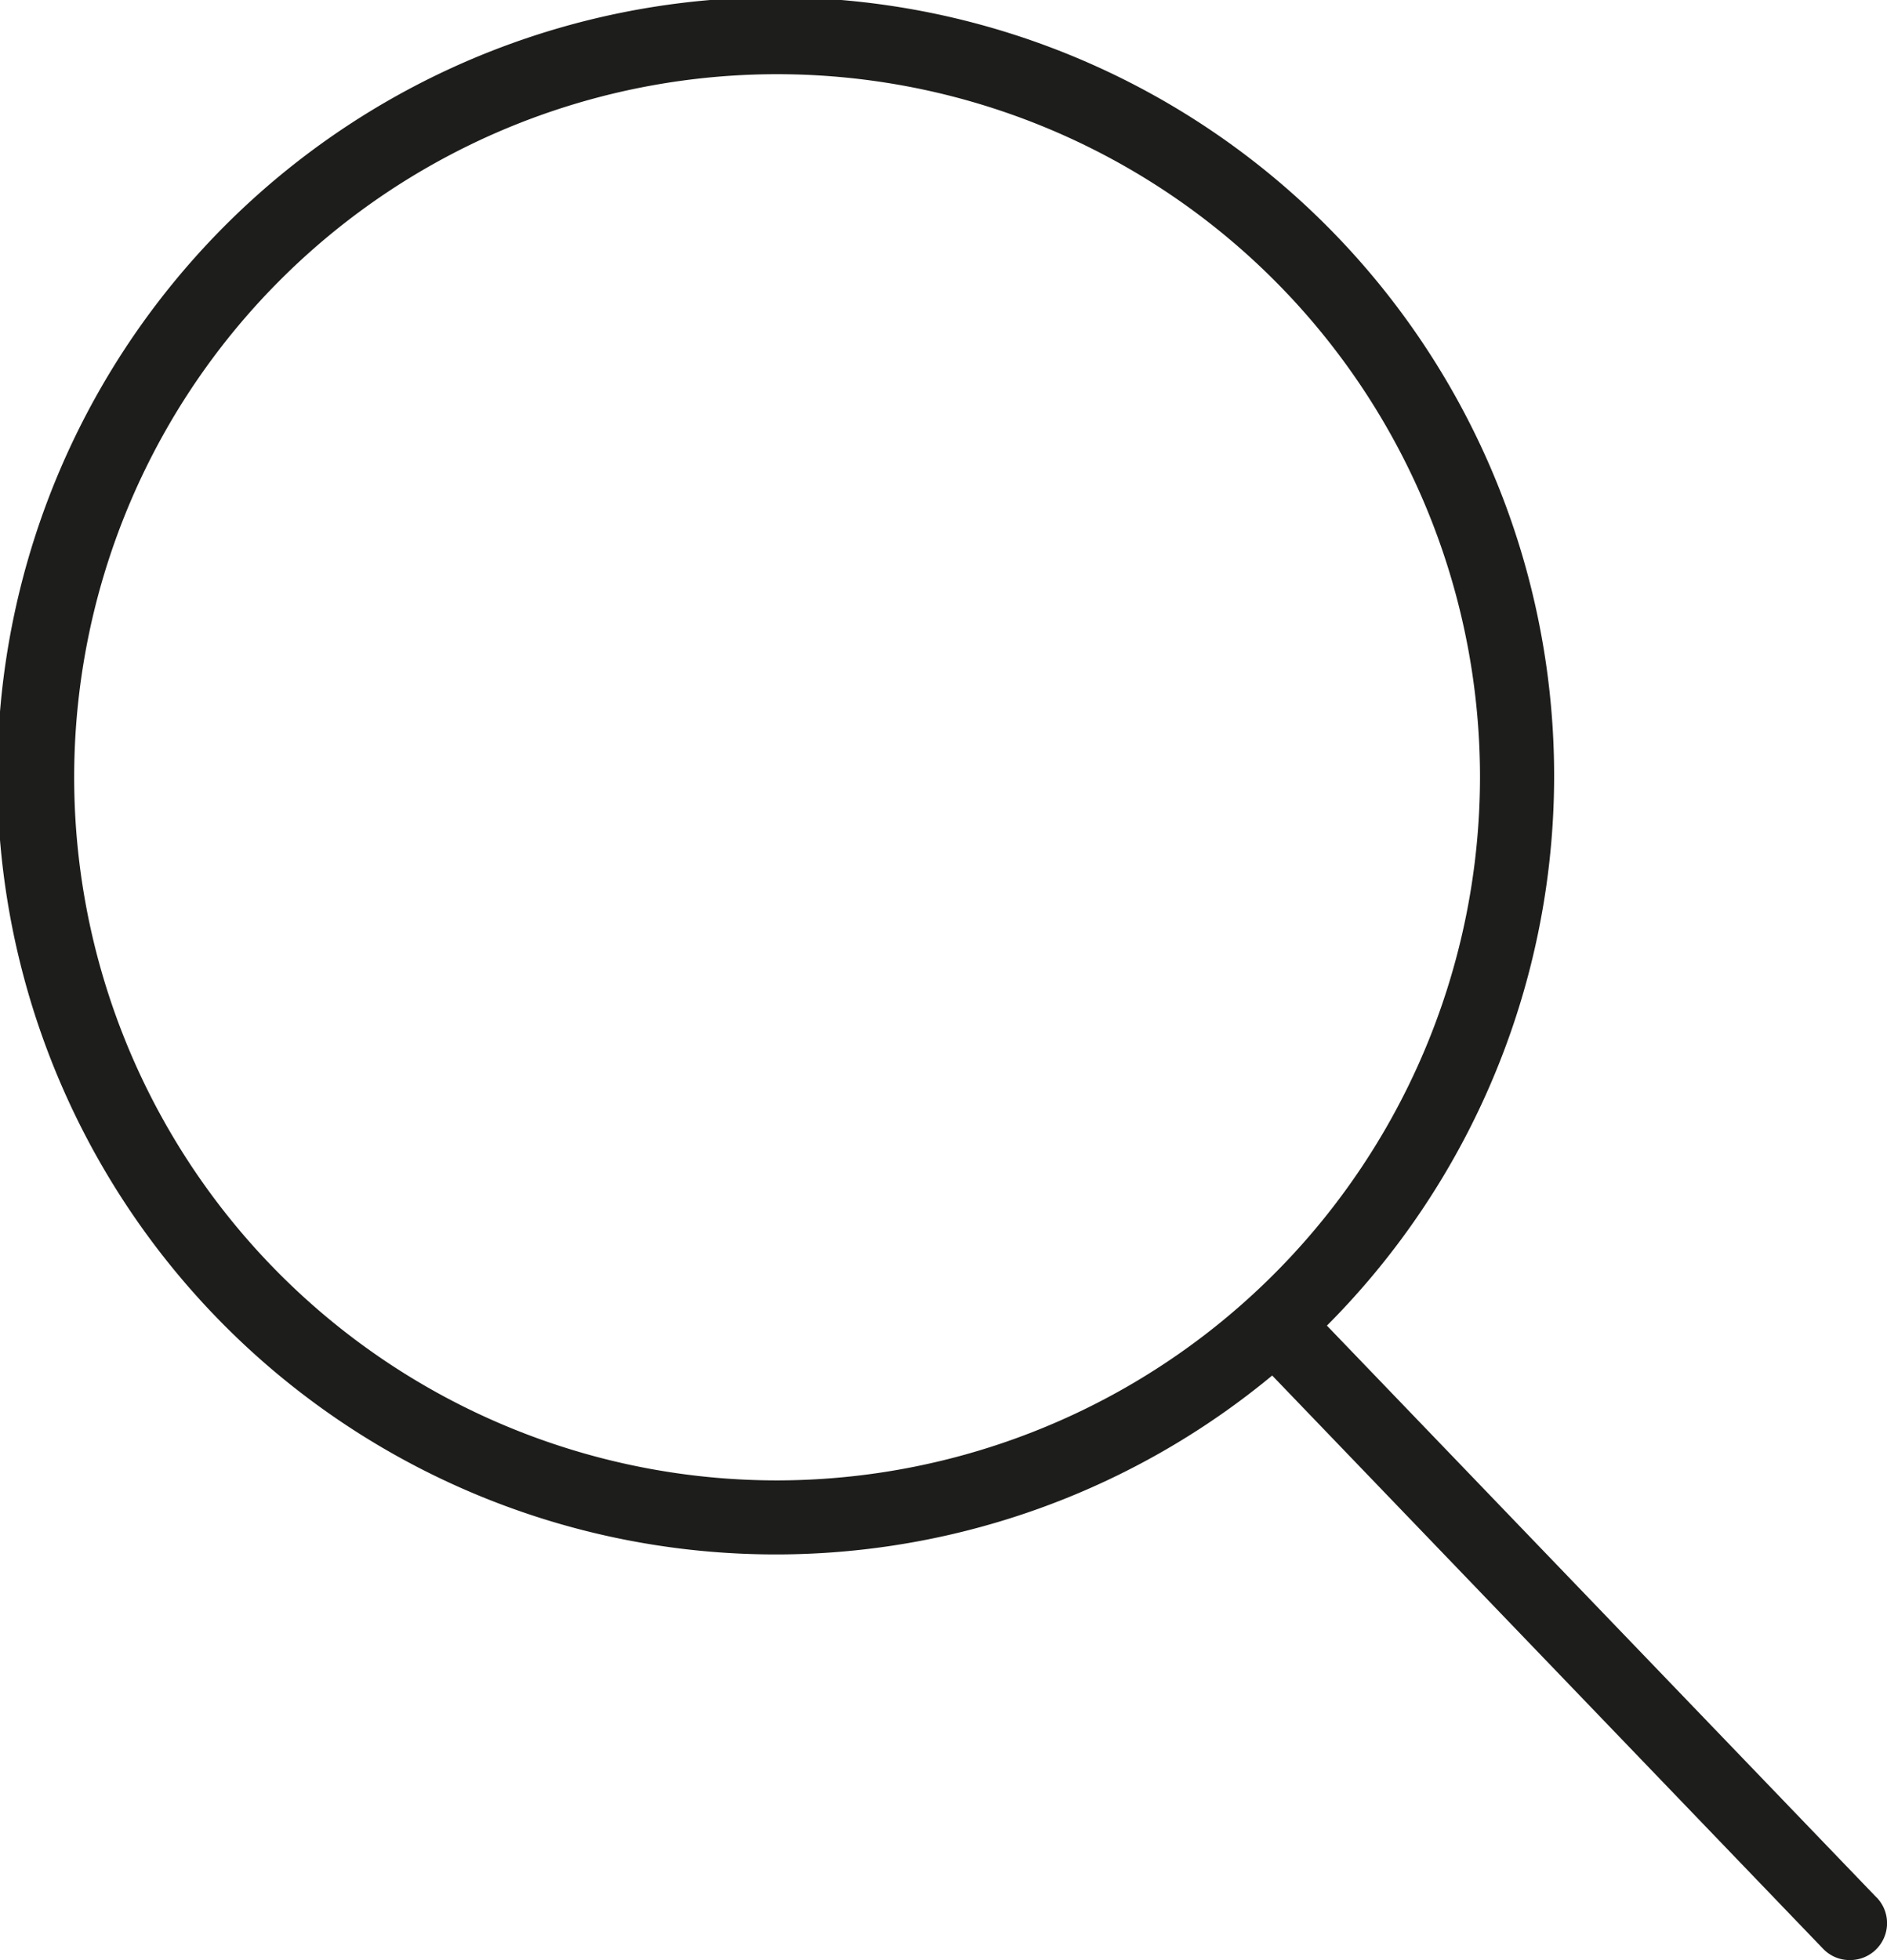<svg height="16.616" viewBox="0 0 16 16.616" width="16" xmlns="http://www.w3.org/2000/svg"><path d="m15.913 16.086-4.662-4.849a6.6 6.6 0 1 0 -.464.423l4.672 4.86a.31.31 0 0 0 .227.095.313.313 0 0 0 .227-.53zm-9.324-3.537a5.96 5.96 0 1 1 5.96-5.96 5.967 5.967 0 0 1 -5.96 5.96zm0 0" fill="#1d1d1b"/></svg>